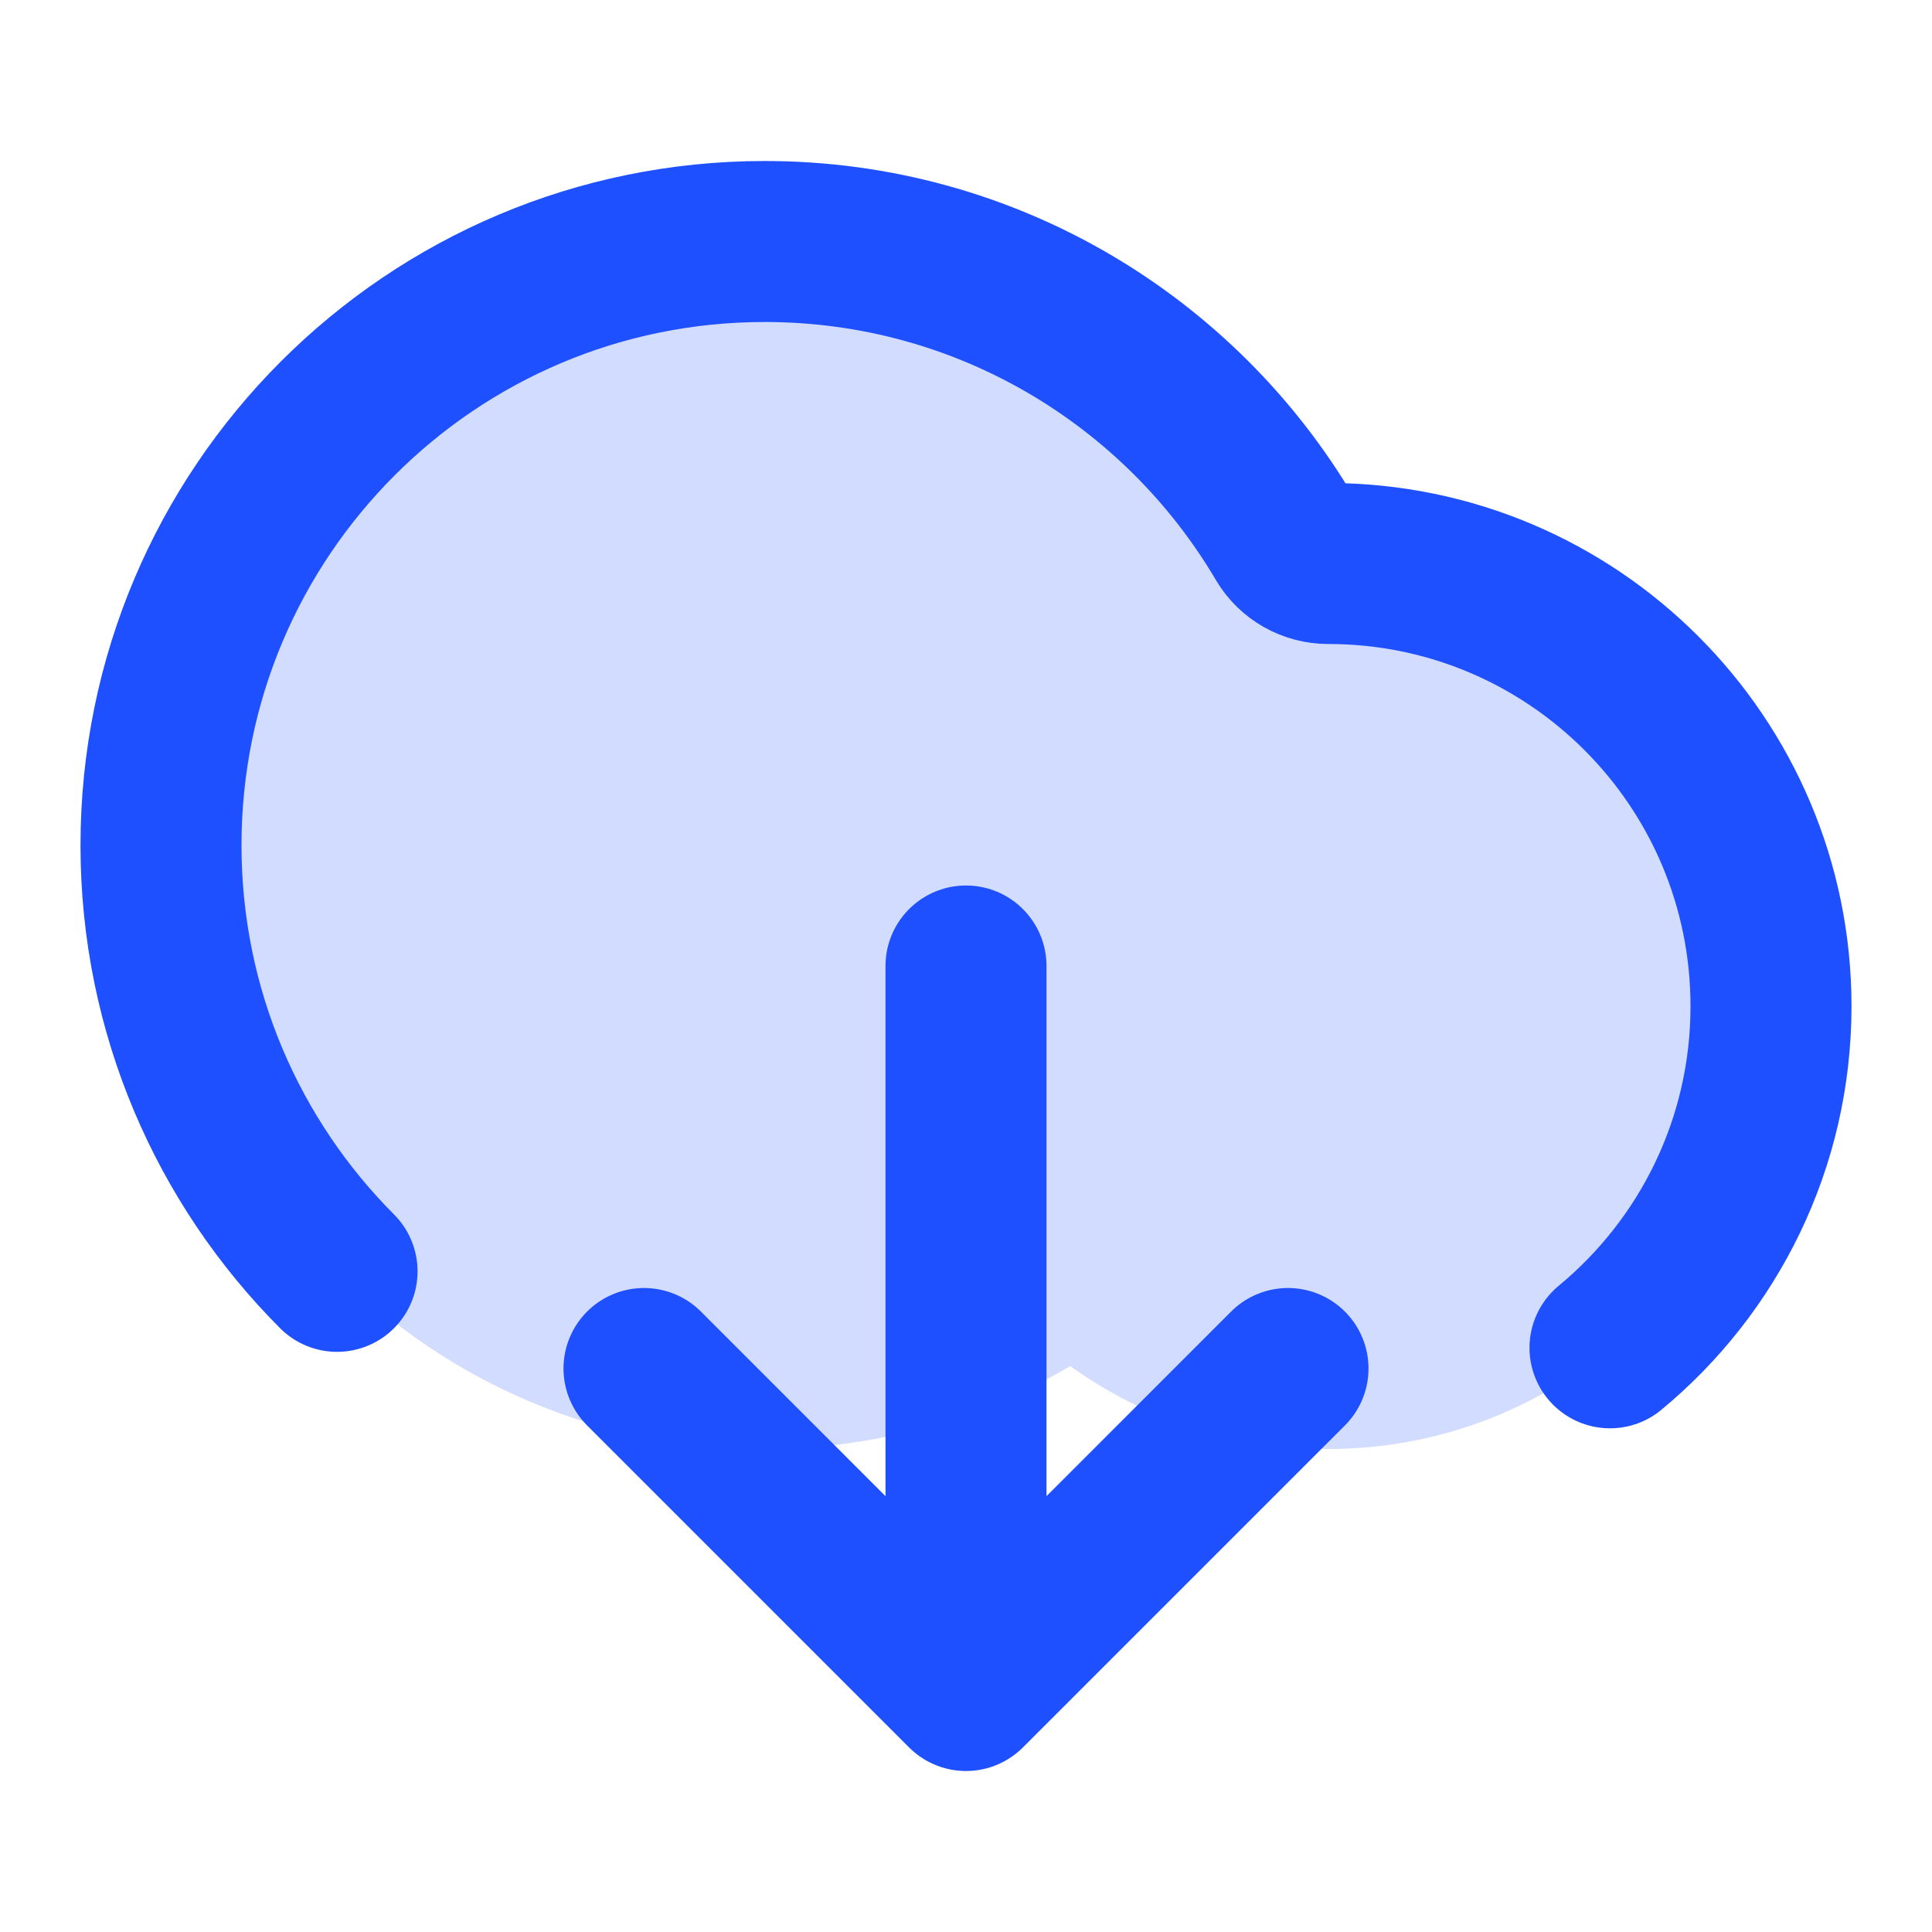 <svg width="24" height="24" viewBox="0 0 24 24" fill="none" xmlns="http://www.w3.org/2000/svg">
<path fill-rule="evenodd" clip-rule="evenodd" d="M13.295 16.97C12.182 17.625 10.885 18 9.5 18C5.358 18 2 14.642 2 10.5C2 6.358 5.358 3 9.5 3C12.383 3 14.886 4.626 16.141 7.012C16.26 7.004 16.379 7 16.5 7C19.538 7 22 9.462 22 12.5C22 15.538 19.538 18 16.5 18C15.304 18 14.197 17.618 13.295 16.97Z" fill="#1E50FF" fill-opacity="0.2"/>
<path d="M20 16.743C21.221 15.734 22 14.208 22 12.5C22 9.462 19.538 7 16.5 7C16.282 7 16.077 6.886 15.966 6.698C14.662 4.485 12.254 3 9.5 3C5.358 3 2 6.358 2 10.5C2 12.566 2.835 14.437 4.187 15.793" stroke="#1E50FF" stroke-width="2" stroke-linecap="round" stroke-linejoin="round"/>
<path d="M8 17L12 21M12 21L16 17M12 21V12" stroke="#1E50FF" stroke-width="2" stroke-linecap="round" stroke-linejoin="round"/>
</svg>

